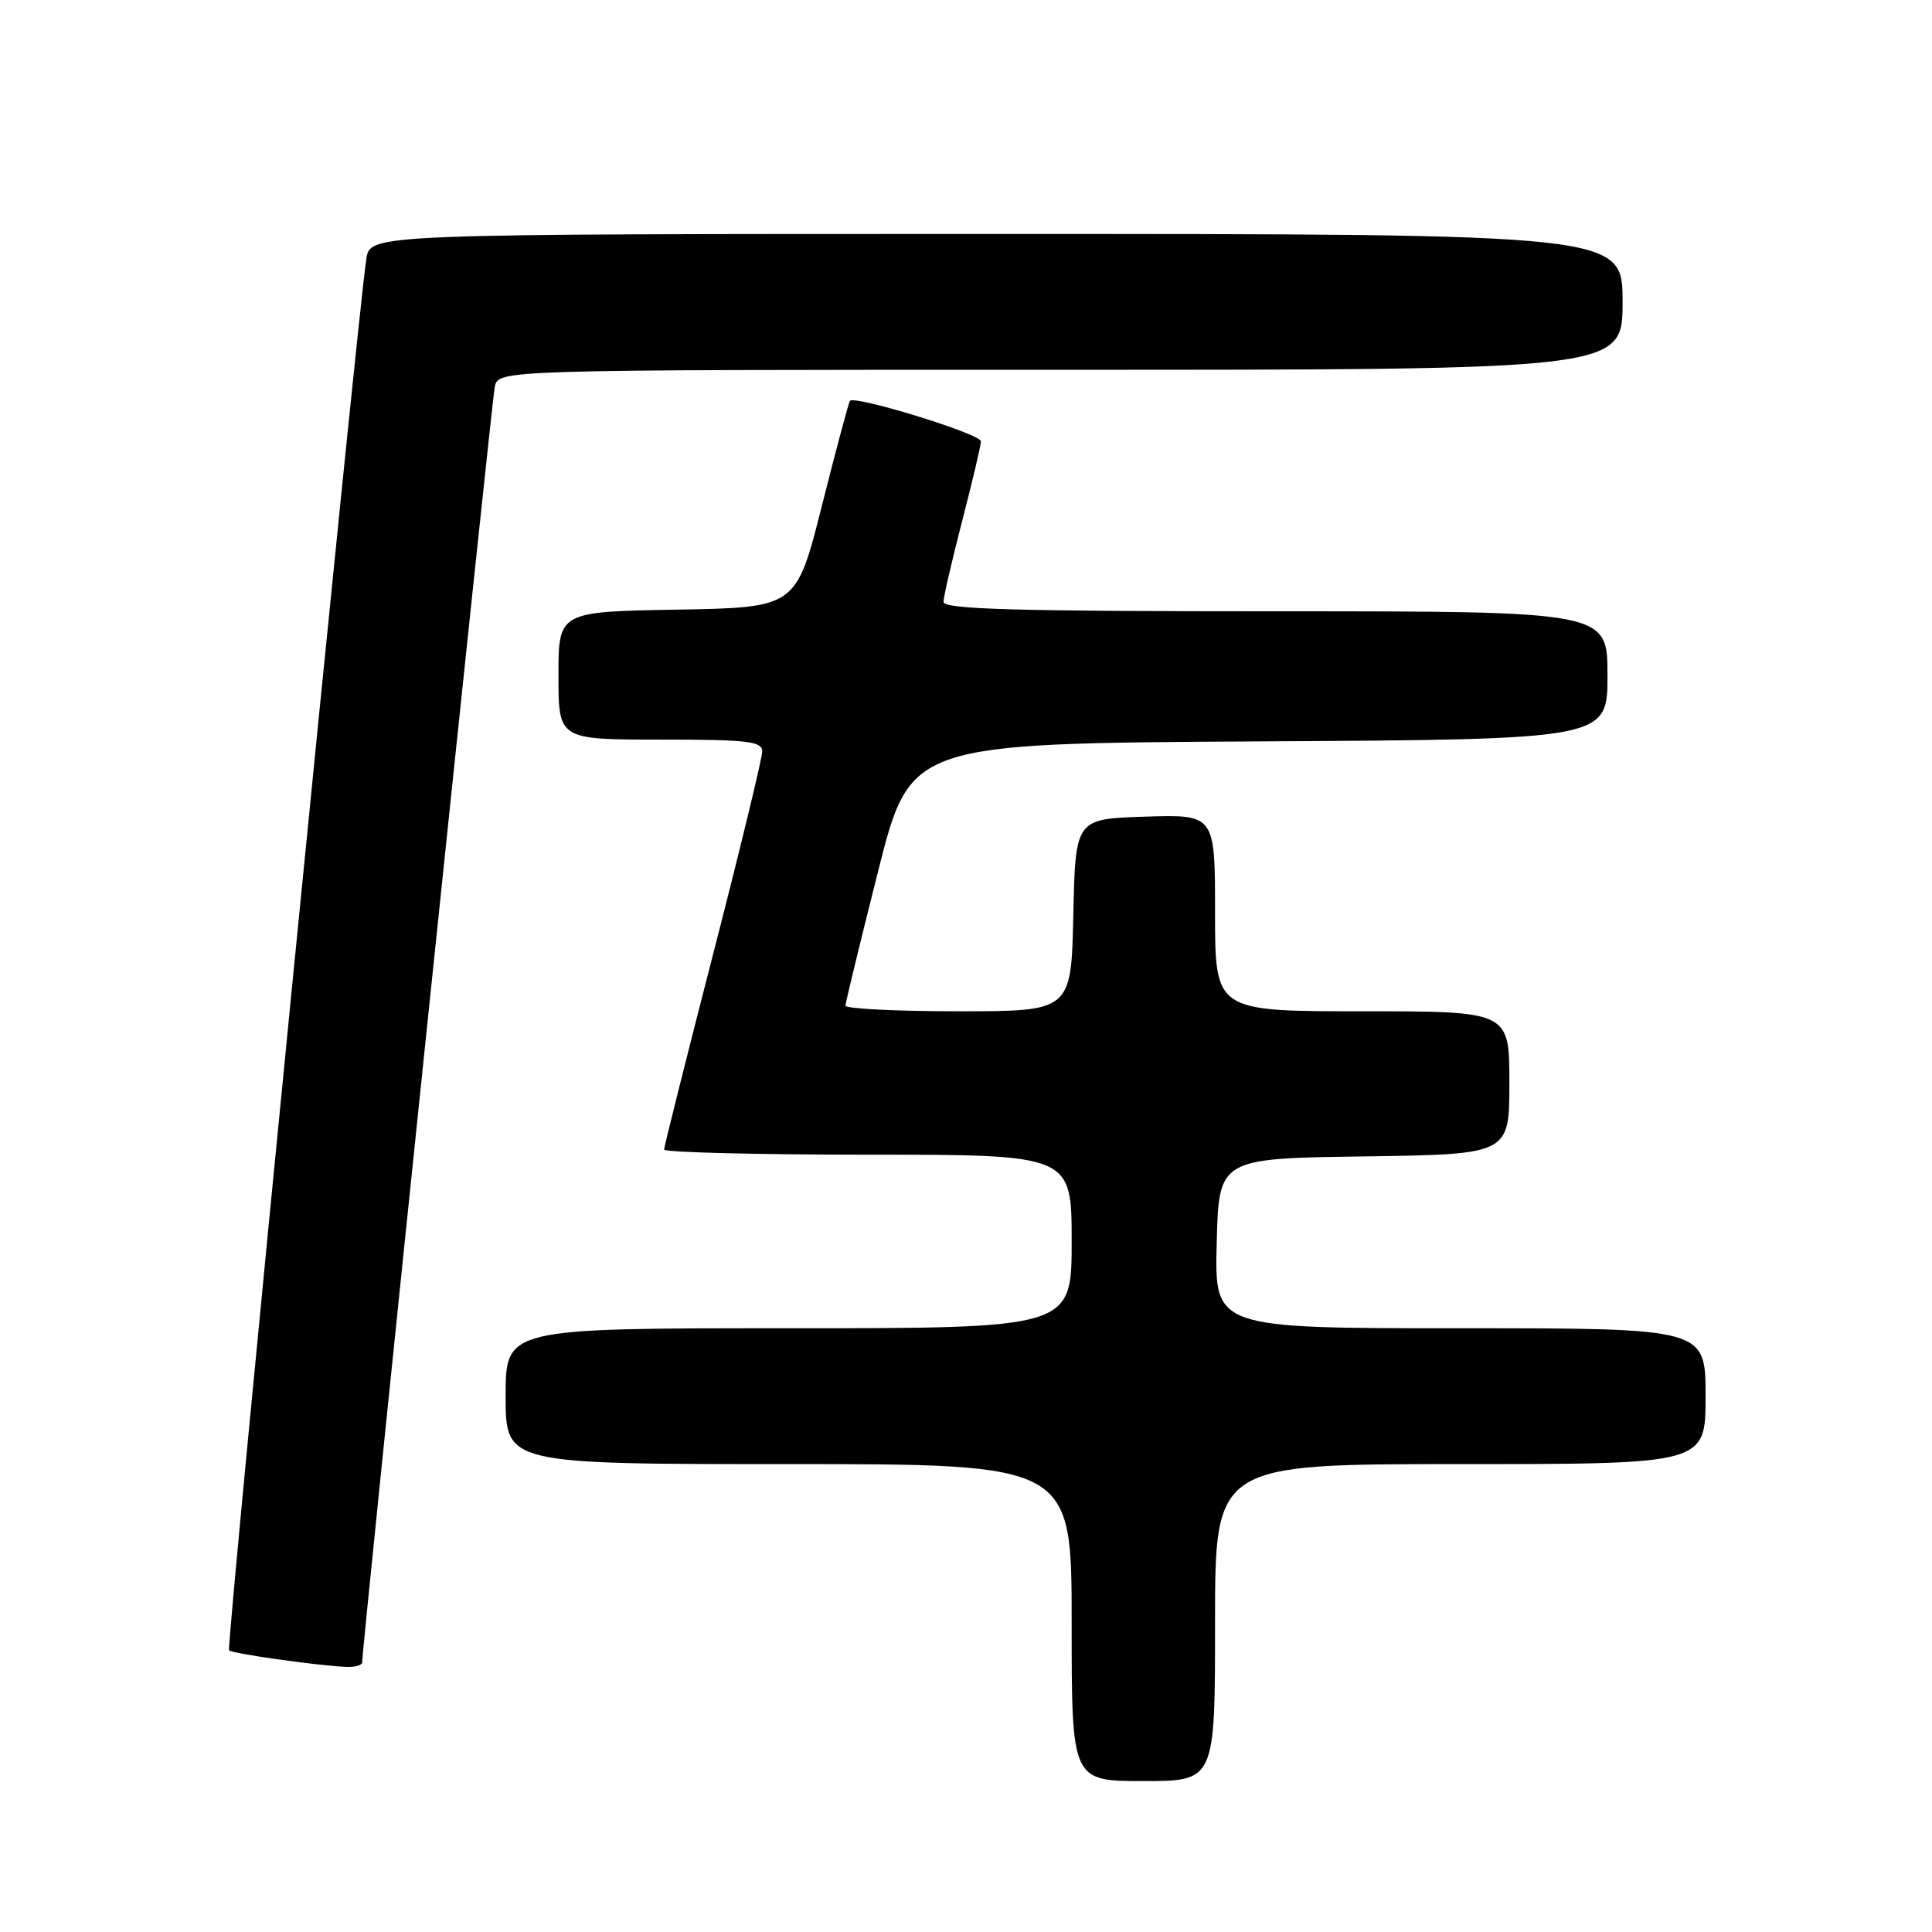 <?xml version="1.0" encoding="UTF-8" standalone="no"?>
<!DOCTYPE svg PUBLIC "-//W3C//DTD SVG 1.1//EN" "http://www.w3.org/Graphics/SVG/1.1/DTD/svg11.dtd" >
<svg xmlns="http://www.w3.org/2000/svg" xmlns:xlink="http://www.w3.org/1999/xlink" version="1.1" viewBox="0 0 256 256">
 <g >
 <path fill="currentColor"
d=" M 161.00 215.00 C 161.00 194.00 161.00 194.00 193.50 194.00 C 226.00 194.00 226.00 194.00 226.00 185.00 C 226.00 176.00 226.00 176.00 193.47 176.00 C 160.93 176.00 160.93 176.00 161.22 164.75 C 161.50 153.50 161.50 153.50 180.75 153.23 C 200.00 152.96 200.00 152.96 200.00 143.48 C 200.00 134.00 200.00 134.00 180.50 134.00 C 161.00 134.00 161.00 134.00 161.00 120.96 C 161.00 107.92 161.00 107.92 151.75 108.21 C 142.50 108.50 142.50 108.50 142.22 121.25 C 141.94 134.00 141.94 134.00 126.97 134.00 C 118.74 134.00 112.01 133.66 112.03 133.25 C 112.04 132.84 113.98 124.85 116.34 115.50 C 120.62 98.50 120.62 98.50 166.81 98.24 C 213.00 97.98 213.00 97.98 213.00 89.49 C 213.00 81.00 213.00 81.00 169.00 81.00 C 134.46 81.00 125.00 80.73 125.02 79.75 C 125.03 79.06 126.15 74.22 127.50 69.00 C 128.85 63.77 129.97 59.04 129.98 58.48 C 130.00 57.51 113.24 52.34 112.62 53.12 C 112.45 53.33 110.78 59.58 108.91 67.00 C 105.50 80.50 105.50 80.50 89.75 80.78 C 74.00 81.05 74.00 81.05 74.00 89.53 C 74.00 98.00 74.00 98.00 87.50 98.00 C 99.10 98.00 101.00 98.22 101.00 99.57 C 101.00 100.43 98.08 112.50 94.50 126.39 C 90.93 140.27 88.00 151.94 88.00 152.32 C 88.00 152.69 100.15 153.00 115.00 153.00 C 142.00 153.00 142.00 153.00 142.00 164.50 C 142.00 176.00 142.00 176.00 104.50 176.00 C 67.00 176.00 67.00 176.00 67.00 185.00 C 67.00 194.00 67.00 194.00 104.50 194.00 C 142.00 194.00 142.00 194.00 142.00 215.00 C 142.00 236.00 142.00 236.00 151.50 236.00 C 161.00 236.00 161.00 236.00 161.00 215.00 Z  M 47.99 220.25 C 47.97 218.40 65.14 53.25 65.56 51.25 C 66.04 49.00 66.04 49.00 140.52 49.00 C 215.00 49.00 215.00 49.00 215.00 40.00 C 215.00 31.00 215.00 31.00 132.05 31.00 C 49.09 31.00 49.09 31.00 48.55 34.25 C 47.46 40.89 29.94 218.28 30.35 218.68 C 30.76 219.10 41.57 220.64 45.75 220.87 C 46.99 220.94 48.00 220.66 47.99 220.25 Z "/>
</g>
</svg>